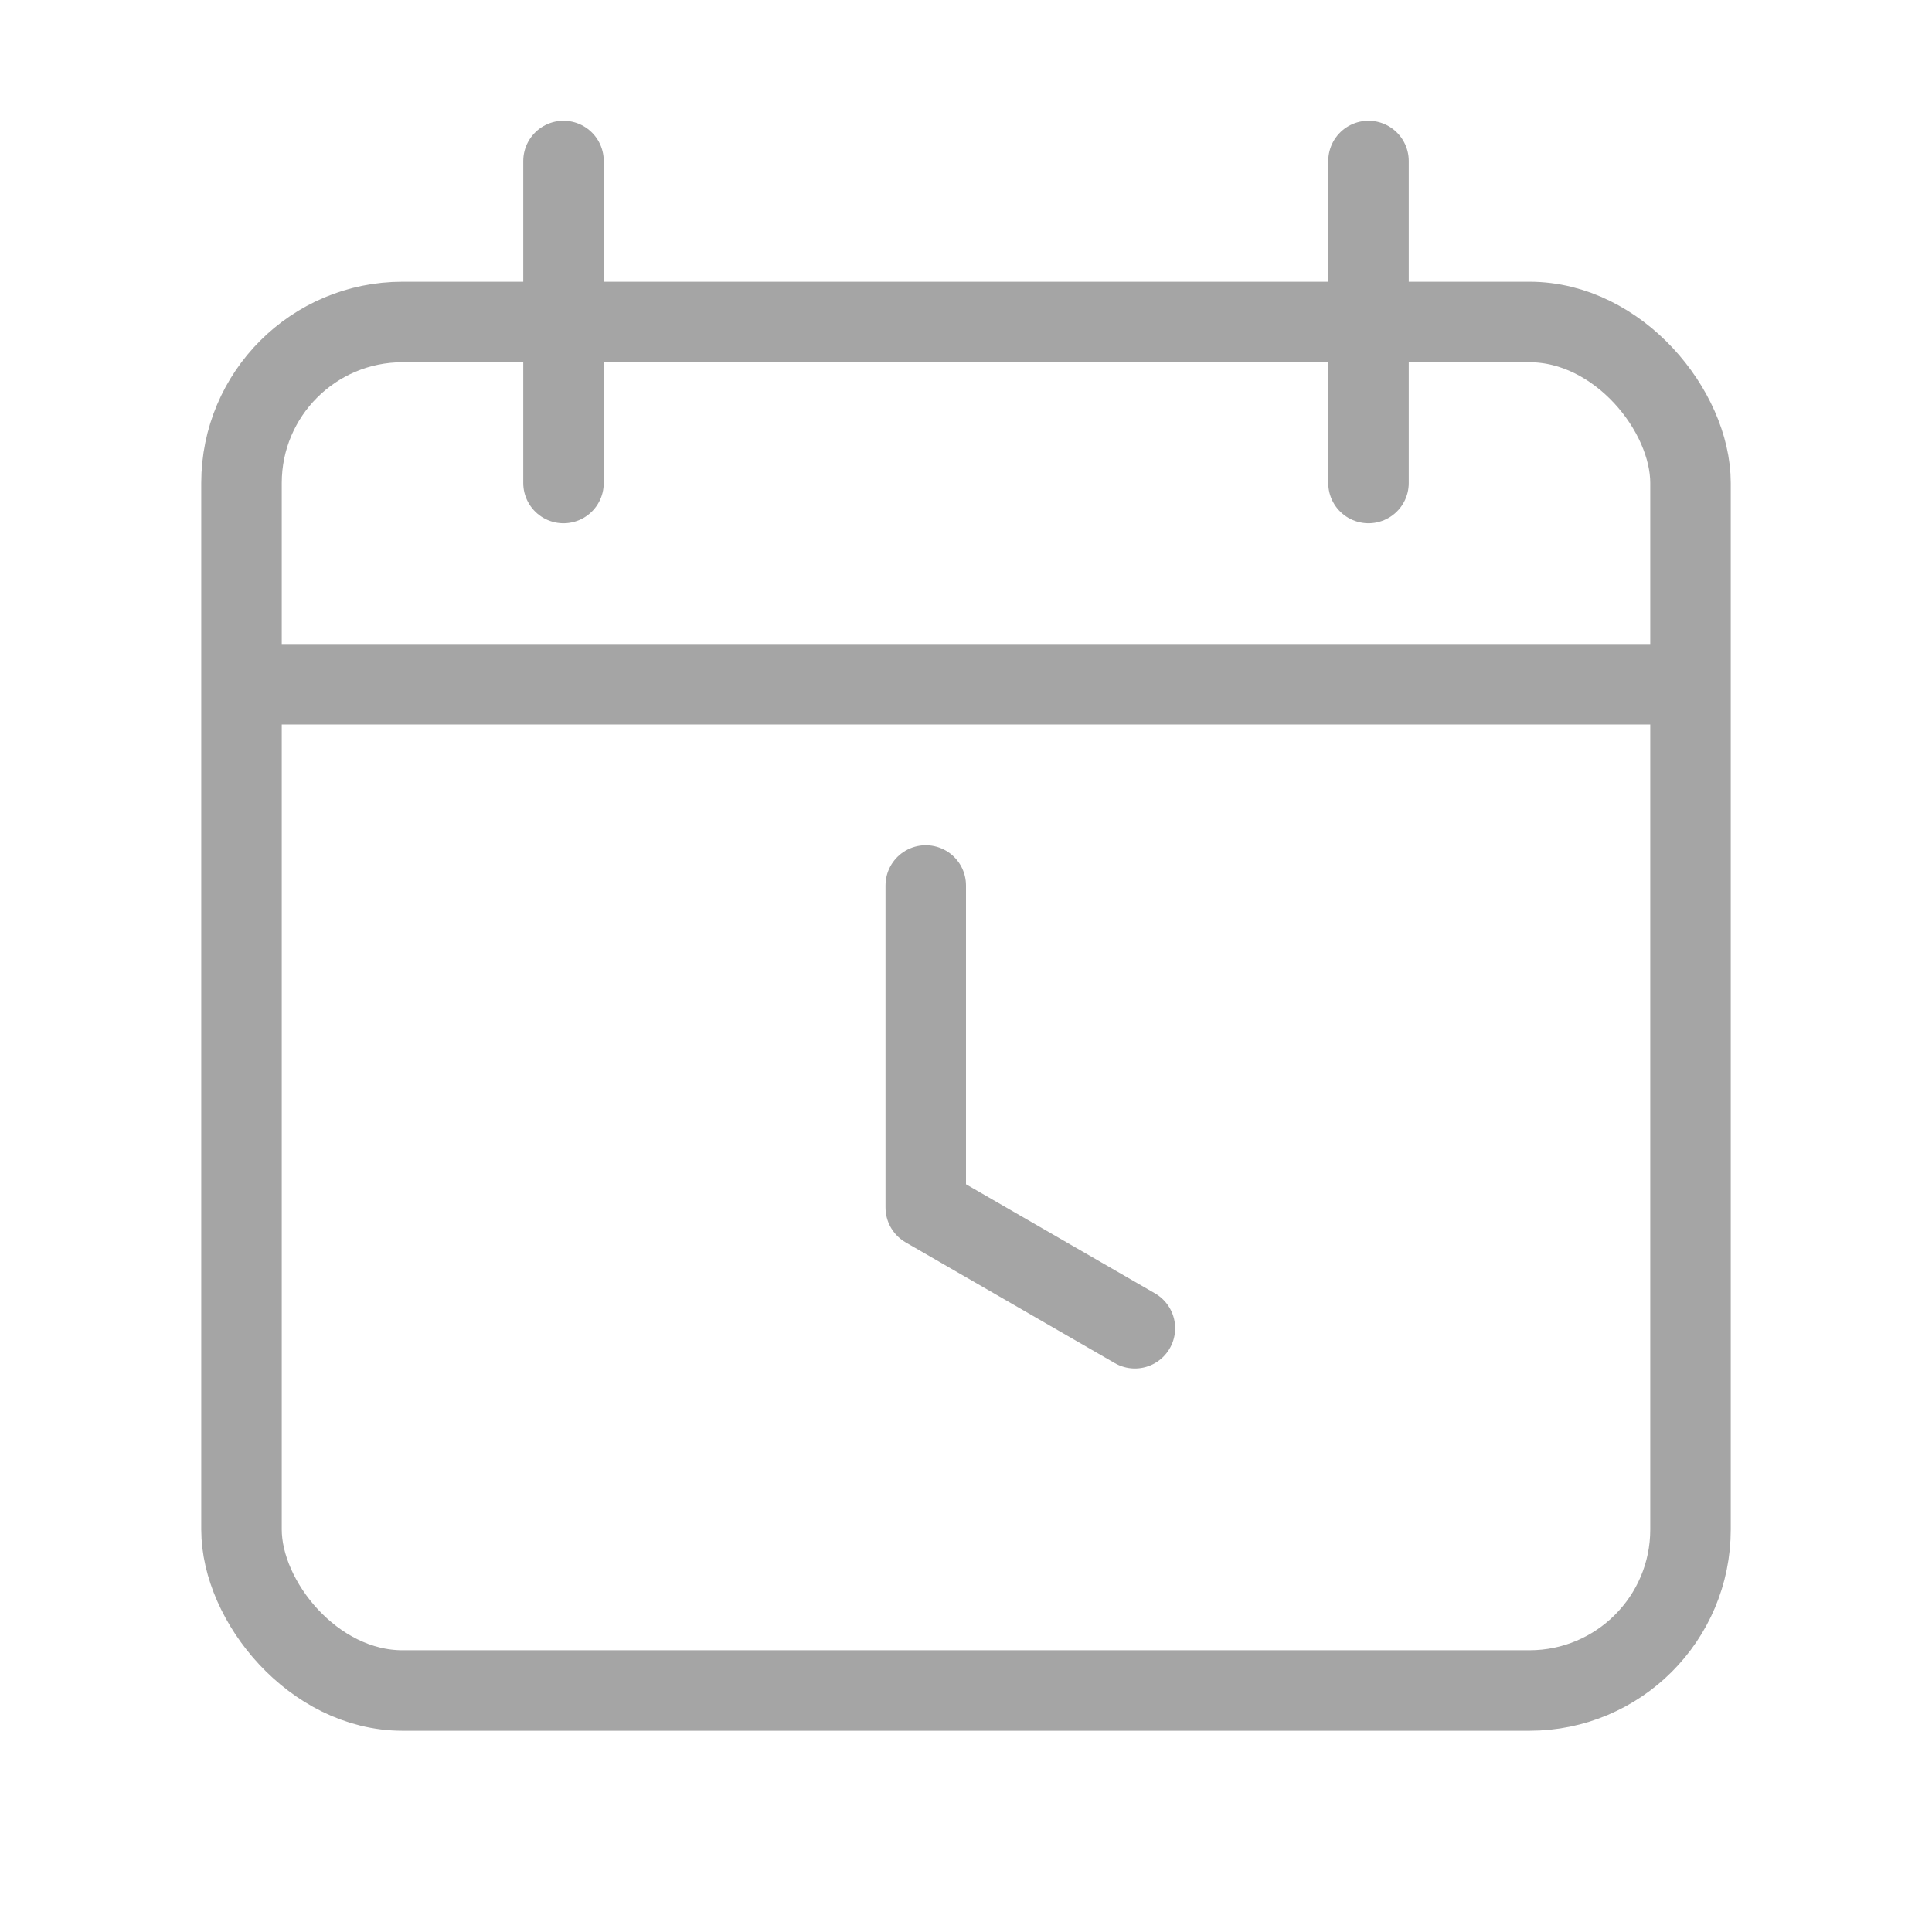 <svg xmlns="http://www.w3.org/2000/svg" width="24" height="24" viewBox="0 0 24 24">
    <g fill="none" fill-rule="evenodd">
        <path d="M0 0H24V24H0z"/>
        <g stroke="#A5A5A5" transform="translate(3 2)">
            <rect width="18" height="17" rx="2" transform="translate(0 2)"/>
            <g stroke-linecap="round">
                <path d="M1 4L1 0M1 4L3.598 5.5" transform="translate(7.5 9)"/>
            </g>
            <path d="M0 6.5L18 6.5"/>
            <path stroke-linecap="round" d="M4 4L4 0M14 4L14 0"/>
        </g>
    </g>
</svg>

